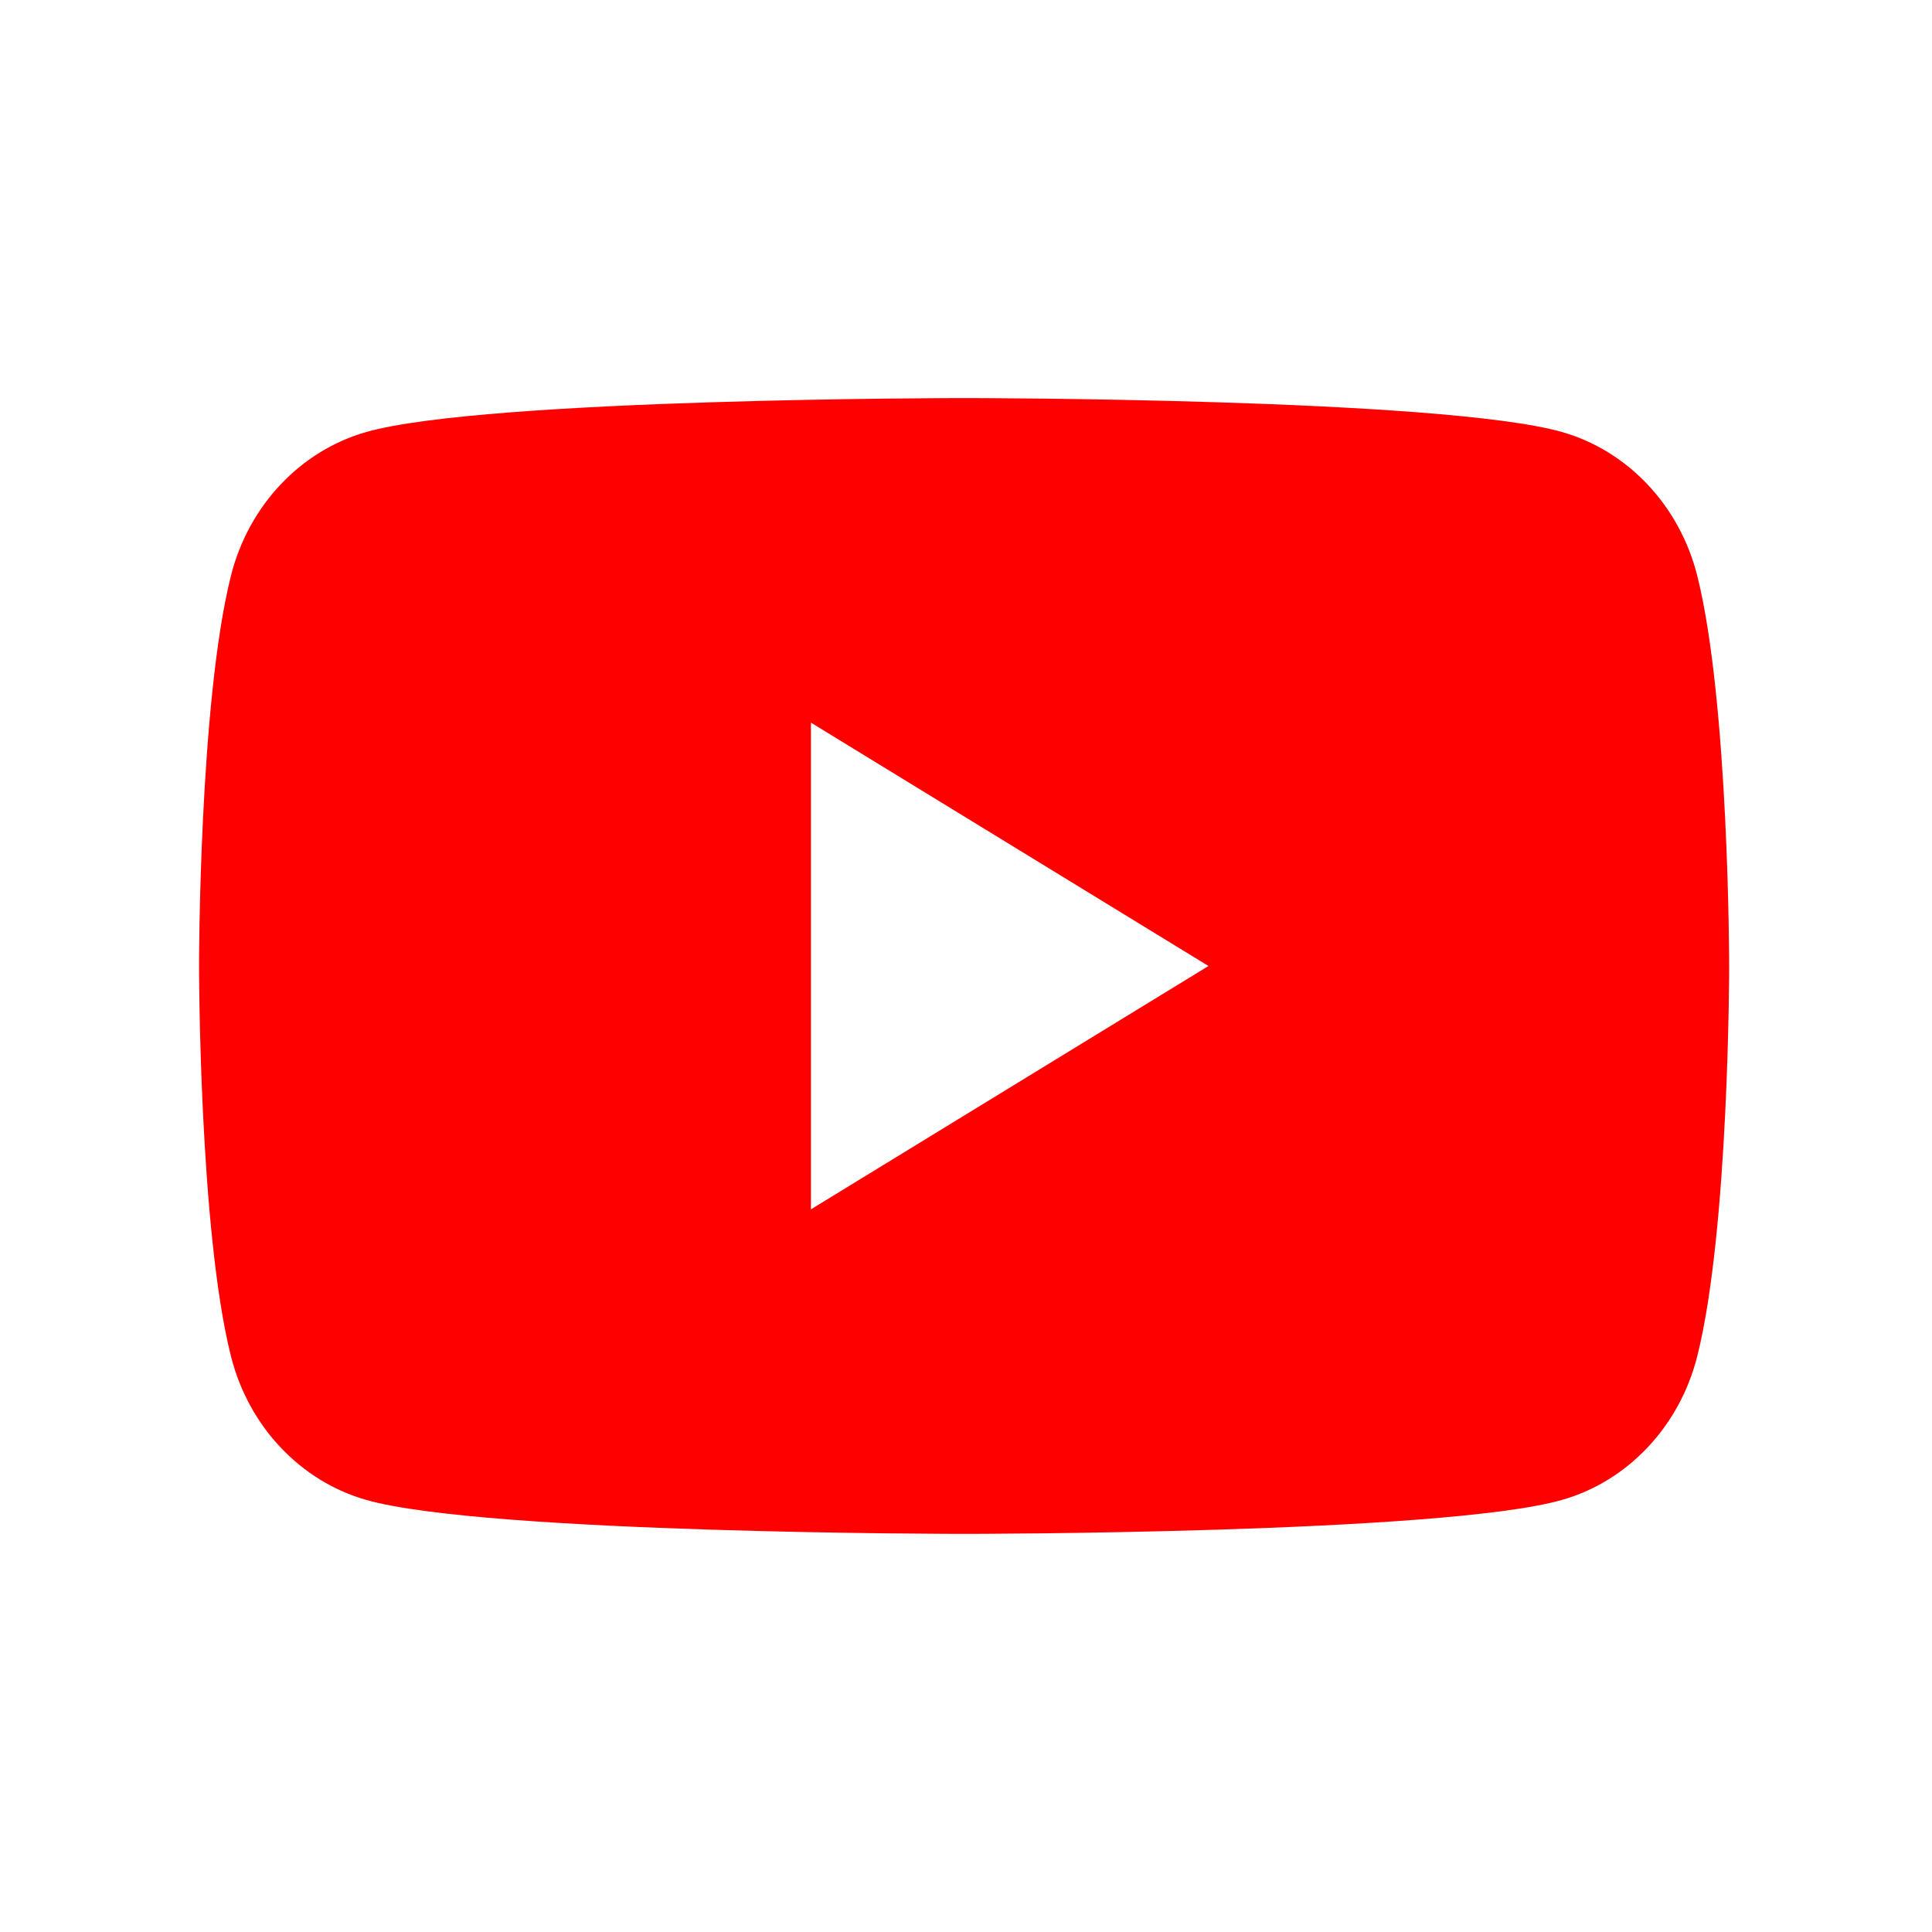 <?xml version="1.0" encoding="utf-8"?>
<svg width="1024" height="1024" viewBox="0 0 1024 1024" fill="none" xmlns="http://www.w3.org/2000/svg">
  <g>
    <rect width="1024" height="1024" fill="#FFFFFF" fill-rule="evenodd" transform="scale(1 1)" />
    <g transform="matrix(1 0 0 1 105.494 210.987)">
      <g>
        <g>
          <g>
            <path d="M794.044 94.01C784.7 56.986 757.259 27.891 722.344 17.981C659.125 6.75104e-06 405.5 0 405.5 0C405.5 0 151.88 6.75104e-06 88.657 17.981C53.742 27.891 26.303 56.986 16.957 94.01C6.36673e-06 161.047 0 301 0 301C0 301 6.36673e-06 440.953 16.957 507.992C26.303 545.015 53.742 574.109 88.657 584.018C151.88 602 405.5 602 405.5 602C405.5 602 659.125 602 722.344 584.018C757.259 574.109 784.7 545.015 794.044 507.992C811 440.953 811 301 811 301C811 301 810.937 161.047 794.044 94.01Z" fill="#FF0000" />
            <path d="M210.695 128.981C210.695 128.981 0 0 0 0C0 0 0 257.96 0 257.96C0 257.96 210.695 128.981 210.695 128.981Z" fill="#FFFFFF" transform="translate(324.323 172.032)" />
          </g>
        </g>
      </g>
    </g>
  </g>
</svg>
